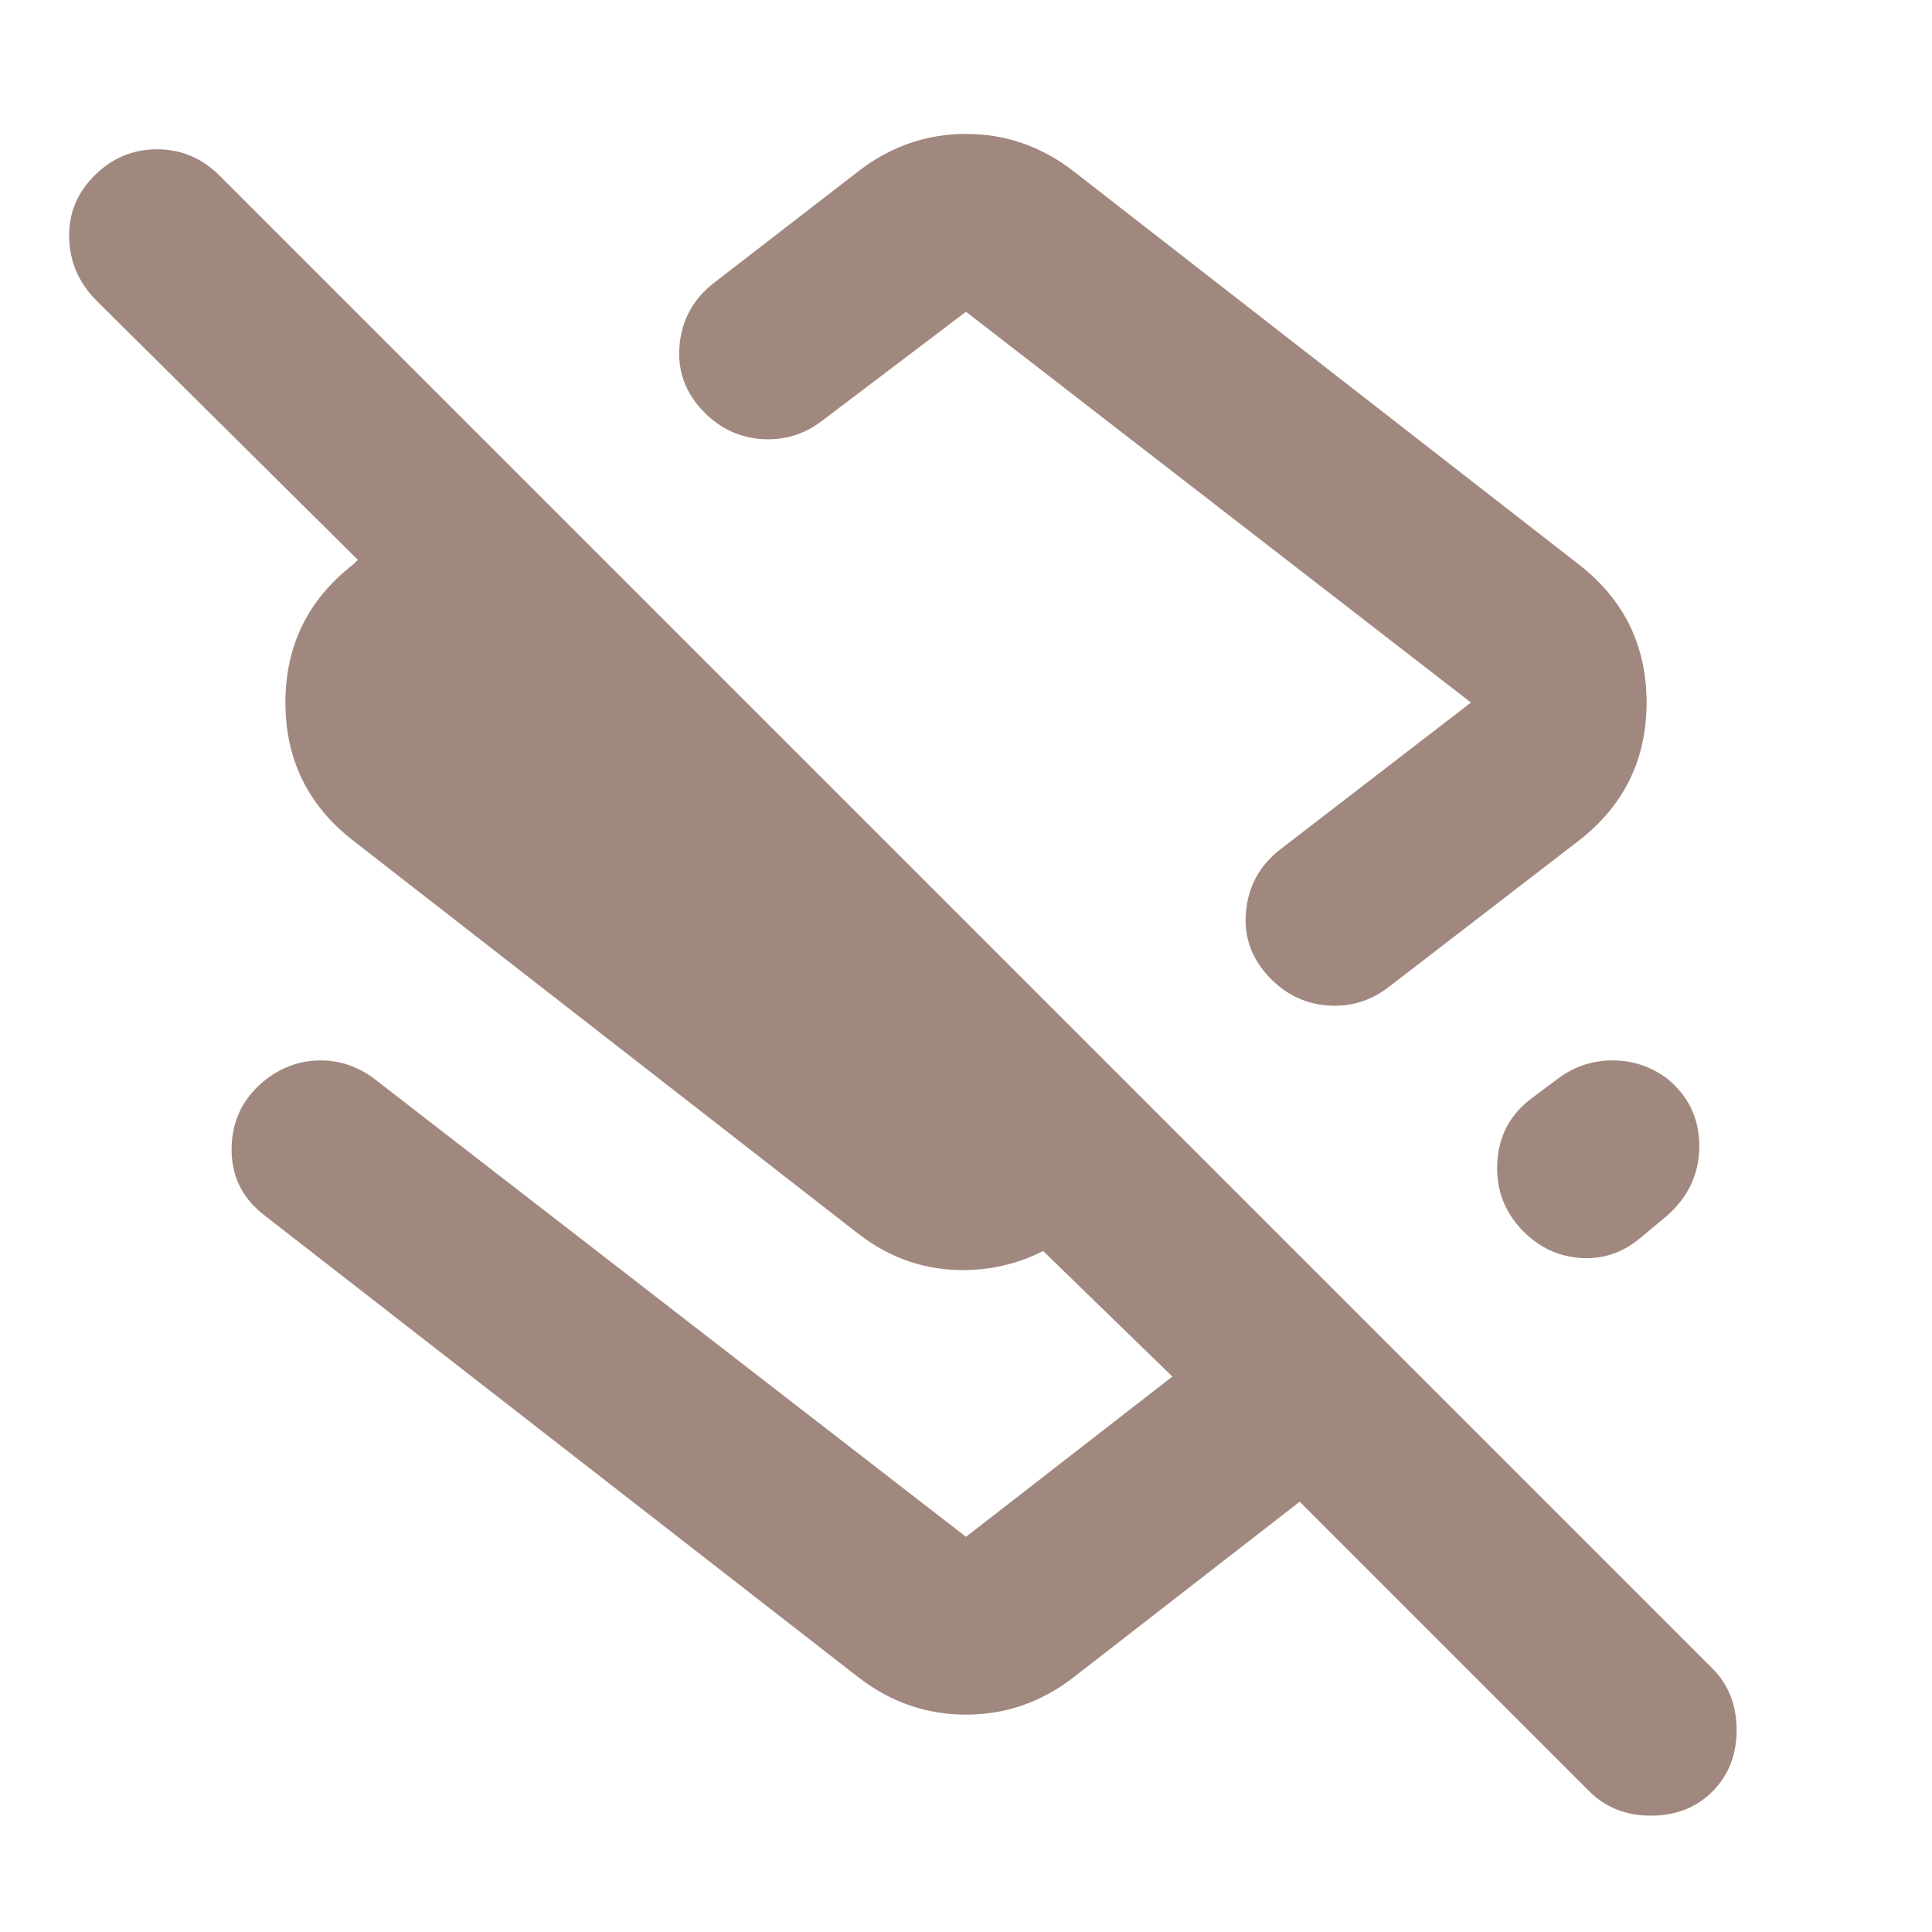 <!--
  - The MIT License (MIT)
  -
  - Copyright (c) 2015-2024 Elior "Mallowigi" Boukhobza
  -
  - Permission is hereby granted, free of charge, to any person obtaining a copy
  - of this software and associated documentation files (the "Software"), to deal
  - in the Software without restriction, including without limitation the rights
  - to use, copy, modify, merge, publish, distribute, sublicense, and/or sell
  - copies of the Software, and to permit persons to whom the Software is
  - furnished to do so, subject to the following conditions:
  -
  - The above copyright notice and this permission notice shall be included in all
  - copies or substantial portions of the Software.
  -
  - THE SOFTWARE IS PROVIDED "AS IS", WITHOUT WARRANTY OF ANY KIND, EXPRESS OR
  - IMPLIED, INCLUDING BUT NOT LIMITED TO THE WARRANTIES OF MERCHANTABILITY,
  - FITNESS FOR A PARTICULAR PURPOSE AND NONINFRINGEMENT. IN NO EVENT SHALL THE
  - AUTHORS OR COPYRIGHT HOLDERS BE LIABLE FOR ANY CLAIM, DAMAGES OR OTHER
  - LIABILITY, WHETHER IN AN ACTION OF CONTRACT, TORT OR OTHERWISE, ARISING FROM,
  - OUT OF OR IN CONNECTION WITH THE SOFTWARE OR THE USE OR OTHER DEALINGS IN THE
  - SOFTWARE.
  -->

<svg xmlns="http://www.w3.org/2000/svg" height="16px" viewBox="40 -920 880 880" width="16px"  fill="#A1887F">
  <path
    d="M759-663q31 24 31 63t-31 63l-87 67q-12 9-27 8t-26-12q-13-13-11.5-30.5T623-533l87-67-230-178-66 50q-12 9-27 8t-26-12q-13-13-11.5-30.5T365-791l66-51q22-17 49-17t49 17l230 179Zm5 559L632-236l-103 80q-22 17-49 17t-49-17L161-366q-16-12-15.5-31.5T162-429q11-8 24-8t24 8l270 209 94-73-70-68h29l-4 2q-22 17-49 17.5T431-358L201-537q-31-24-31-63t31-63l2-2L84-783q-12-12-12.5-28.5T83-840q12-12 28.5-12t28.5 12l680 680q11 11 11 28t-11 28q-11 11-28 11t-28-11ZM487-606Zm312 177q15 12 15 31t-15 32l-12 10q-12 10-27 9t-26-12q-13-13-12-31.5t16-29.5l12-9q11-8 24.5-8t24.5 8Z"/>
</svg>
